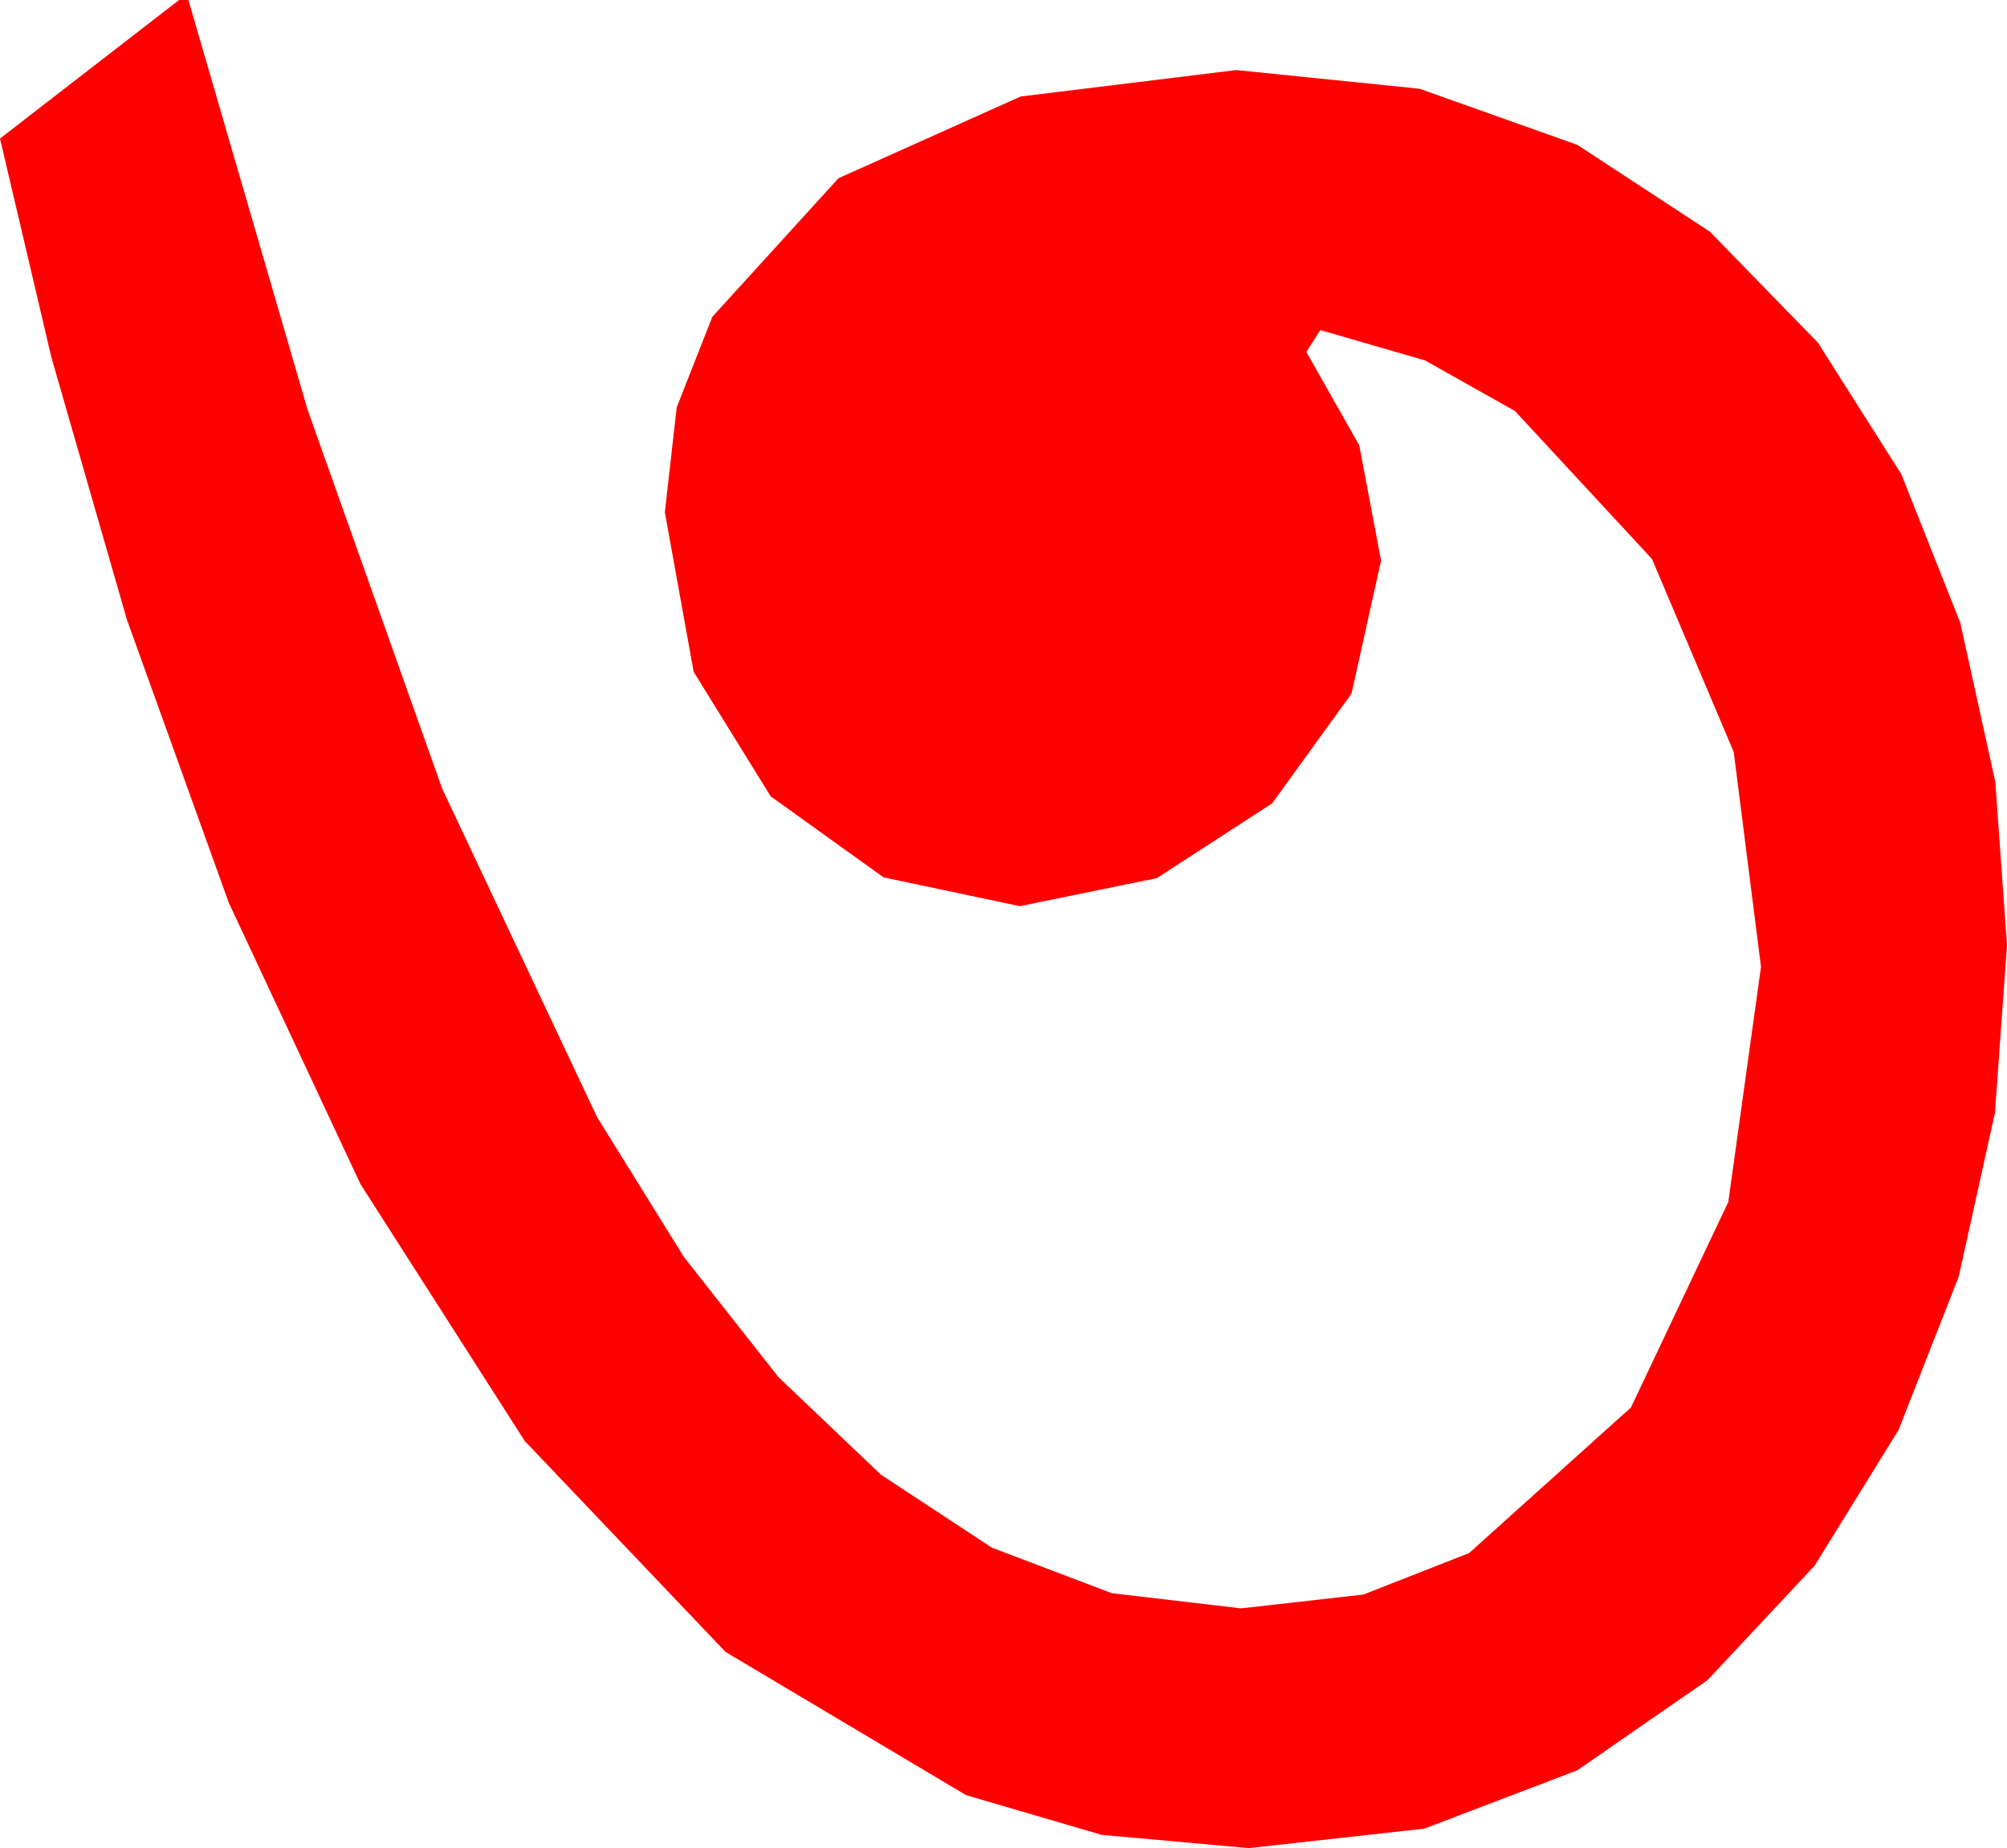 <?xml version="1.0" encoding="utf-8"?>
<!DOCTYPE svg PUBLIC "-//W3C//DTD SVG 1.1//EN" "http://www.w3.org/Graphics/SVG/1.1/DTD/svg11.dtd">
<svg width="37.764" height="34.775" xmlns="http://www.w3.org/2000/svg" xmlns:xlink="http://www.w3.org/1999/xlink" xmlns:xml="http://www.w3.org/XML/1998/namespace" version="1.1">
  <g>
    <g>
      <path style="fill:#FF0000;fill-opacity:1" d="M3.369,0L3.545,0 5.786,7.705 8.32,14.839 11.235,21.021 12.872,23.657 14.648,25.913 16.575,27.748 18.662,29.121 20.918,29.978 23.35,30.264 25.653,30.004 27.642,29.224 30.688,26.484 32.52,22.617 33.135,18.193 32.622,14.15 31.084,10.518 28.506,7.734 26.814,6.782 24.844,6.211 24.58,6.621 25.576,8.379 25.986,10.547 25.43,13.052 23.936,15.117 21.768,16.523 19.189,17.051 16.626,16.509 14.502,14.985 13.052,12.642 12.51,9.639 12.733,7.665 13.403,5.962 15.776,3.354 19.204,1.816 23.262,1.318 26.711,1.67 29.678,2.725 32.172,4.358 34.204,6.445 35.775,8.921 36.885,11.719 37.544,14.714 37.764,17.783 37.537,20.94 36.855,24.023 35.724,26.906 34.146,29.458 32.128,31.615 29.678,33.311 26.799,34.409 23.496,34.775 20.731,34.526 18.179,33.779 13.652,31.084 9.873,27.114 6.782,22.28 4.307,16.992 2.388,11.66 0.967,6.724 0,2.607 3.369,0z" />
    </g>
  </g>
</svg>